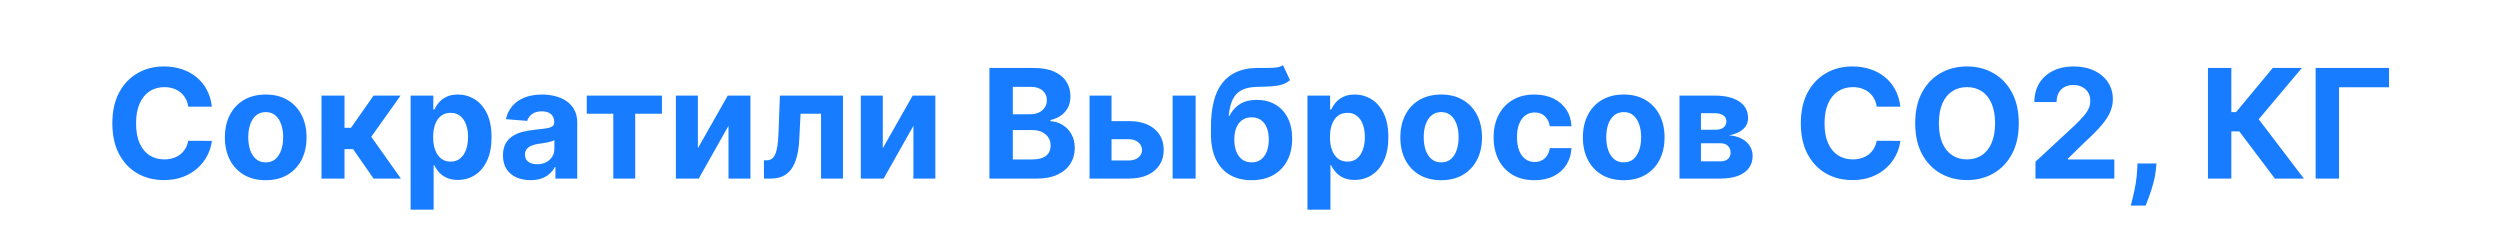 <svg width="406" height="41" viewBox="0 0 406 41" fill="none" xmlns="http://www.w3.org/2000/svg">
<path d="M34.411 17.325H30.569C30.499 16.828 30.356 16.387 30.139 16.001C29.923 15.609 29.645 15.276 29.306 15.001C28.967 14.726 28.575 14.516 28.131 14.37C27.692 14.223 27.216 14.15 26.701 14.15C25.771 14.15 24.961 14.381 24.271 14.843C23.581 15.299 23.046 15.966 22.666 16.843C22.286 17.714 22.096 18.773 22.096 20.018C22.096 21.299 22.286 22.375 22.666 23.246C23.052 24.117 23.59 24.775 24.28 25.22C24.97 25.664 25.768 25.886 26.675 25.886C27.183 25.886 27.654 25.819 28.087 25.684C28.526 25.55 28.914 25.354 29.253 25.097C29.593 24.834 29.873 24.515 30.096 24.141C30.324 23.767 30.482 23.34 30.569 22.86L34.411 22.878C34.312 23.702 34.063 24.497 33.666 25.263C33.274 26.024 32.745 26.705 32.078 27.307C31.417 27.904 30.628 28.377 29.71 28.728C28.797 29.073 27.765 29.246 26.613 29.246C25.011 29.246 23.578 28.883 22.315 28.158C21.058 27.433 20.064 26.383 19.333 25.009C18.608 23.635 18.245 21.971 18.245 20.018C18.245 18.059 18.614 16.393 19.351 15.018C20.087 13.644 21.087 12.598 22.351 11.878C23.614 11.153 25.035 10.791 26.613 10.791C27.654 10.791 28.619 10.937 29.508 11.229C30.403 11.522 31.195 11.949 31.885 12.51C32.575 13.066 33.136 13.747 33.569 14.554C34.008 15.361 34.288 16.285 34.411 17.325ZM43.152 29.263C41.789 29.263 40.611 28.974 39.617 28.395C38.629 27.81 37.865 26.997 37.328 25.956C36.789 24.91 36.52 23.696 36.52 22.316C36.52 20.924 36.789 19.708 37.328 18.667C37.865 17.621 38.629 16.808 39.617 16.229C40.611 15.644 41.789 15.352 43.152 15.352C44.514 15.352 45.69 15.644 46.678 16.229C47.672 16.808 48.438 17.621 48.976 18.667C49.514 19.708 49.783 20.924 49.783 22.316C49.783 23.696 49.514 24.91 48.976 25.956C48.438 26.997 47.672 27.81 46.678 28.395C45.69 28.974 44.514 29.263 43.152 29.263ZM43.169 26.369C43.789 26.369 44.306 26.193 44.722 25.842C45.137 25.486 45.45 25 45.66 24.386C45.877 23.772 45.985 23.073 45.985 22.29C45.985 21.506 45.877 20.808 45.66 20.194C45.45 19.58 45.137 19.094 44.722 18.738C44.306 18.381 43.789 18.203 43.169 18.203C42.544 18.203 42.017 18.381 41.59 18.738C41.169 19.094 40.851 19.58 40.634 20.194C40.424 20.808 40.319 21.506 40.319 22.29C40.319 23.073 40.424 23.772 40.634 24.386C40.851 25 41.169 25.486 41.59 25.842C42.017 26.193 42.544 26.369 43.169 26.369ZM52.212 29V15.527H55.949V20.755H57.002L60.668 15.527H65.054L60.291 22.211L65.106 29H60.668L57.344 24.22H55.949V29H52.212ZM66.685 34.052V15.527H70.369V17.79H70.536C70.699 17.428 70.936 17.059 71.246 16.685C71.562 16.305 71.971 15.989 72.474 15.738C72.983 15.48 73.614 15.352 74.369 15.352C75.351 15.352 76.257 15.609 77.088 16.124C77.918 16.633 78.582 17.401 79.079 18.431C79.576 19.454 79.825 20.737 79.825 22.281C79.825 23.784 79.582 25.053 79.097 26.088C78.617 27.117 77.962 27.898 77.132 28.43C76.307 28.956 75.383 29.219 74.36 29.219C73.635 29.219 73.018 29.099 72.509 28.86C72.006 28.62 71.594 28.319 71.272 27.956C70.951 27.588 70.705 27.216 70.536 26.842H70.422V34.052H66.685ZM70.343 22.264C70.343 23.065 70.454 23.764 70.676 24.36C70.898 24.956 71.22 25.421 71.641 25.755C72.062 26.082 72.573 26.246 73.176 26.246C73.784 26.246 74.299 26.079 74.72 25.746C75.141 25.407 75.459 24.939 75.676 24.342C75.898 23.74 76.009 23.047 76.009 22.264C76.009 21.486 75.901 20.802 75.684 20.211C75.468 19.62 75.149 19.159 74.728 18.825C74.307 18.492 73.79 18.325 73.176 18.325C72.568 18.325 72.053 18.486 71.632 18.808C71.217 19.129 70.898 19.585 70.676 20.176C70.454 20.767 70.343 21.462 70.343 22.264ZM86.157 29.254C85.298 29.254 84.532 29.105 83.859 28.807C83.187 28.503 82.655 28.056 82.263 27.465C81.877 26.869 81.684 26.126 81.684 25.237C81.684 24.489 81.821 23.86 82.096 23.351C82.371 22.843 82.745 22.433 83.219 22.123C83.693 21.813 84.231 21.579 84.833 21.422C85.441 21.264 86.078 21.153 86.745 21.088C87.529 21.006 88.16 20.93 88.64 20.86C89.119 20.784 89.467 20.673 89.683 20.527C89.9 20.381 90.008 20.164 90.008 19.878V19.825C90.008 19.27 89.832 18.84 89.482 18.536C89.137 18.232 88.645 18.08 88.008 18.08C87.336 18.08 86.801 18.229 86.403 18.527C86.005 18.819 85.742 19.188 85.614 19.632L82.158 19.352C82.333 18.533 82.678 17.825 83.193 17.229C83.707 16.627 84.371 16.165 85.184 15.843C86.002 15.516 86.95 15.352 88.026 15.352C88.774 15.352 89.49 15.44 90.175 15.615C90.865 15.79 91.476 16.062 92.008 16.431C92.546 16.799 92.97 17.273 93.28 17.852C93.59 18.425 93.745 19.112 93.745 19.913V29H90.201V27.132H90.096C89.879 27.553 89.59 27.924 89.227 28.246C88.865 28.561 88.429 28.81 87.92 28.991C87.412 29.167 86.824 29.254 86.157 29.254ZM87.228 26.676C87.777 26.676 88.263 26.567 88.683 26.351C89.105 26.129 89.435 25.831 89.675 25.456C89.914 25.082 90.034 24.658 90.034 24.185V22.755C89.917 22.831 89.757 22.901 89.552 22.965C89.353 23.024 89.128 23.079 88.876 23.132C88.625 23.179 88.374 23.223 88.122 23.264C87.871 23.299 87.643 23.331 87.438 23.36C86.999 23.424 86.616 23.527 86.289 23.667C85.962 23.807 85.707 23.997 85.526 24.237C85.345 24.471 85.254 24.764 85.254 25.114C85.254 25.623 85.438 26.012 85.806 26.281C86.181 26.544 86.654 26.676 87.228 26.676ZM95.29 18.466V15.527H107.5V18.466H103.158V29H99.597V18.466H95.29ZM113.335 24.07L118.186 15.527H121.87V29H118.309V20.43L113.476 29H109.765V15.527H113.335V24.07ZM124.076 29L124.058 26.035H124.506C124.821 26.035 125.093 25.959 125.321 25.807C125.555 25.649 125.748 25.395 125.9 25.044C126.052 24.693 126.172 24.228 126.26 23.649C126.347 23.065 126.406 22.346 126.435 21.492L126.654 15.527H136.899V29H133.338V18.466H130.014L129.803 22.579C129.751 23.708 129.613 24.679 129.391 25.491C129.175 26.304 128.874 26.971 128.488 27.491C128.102 28.006 127.637 28.386 127.093 28.632C126.549 28.877 125.918 29 125.198 29H124.076ZM143.366 24.07L148.217 15.527H151.901V29H148.339V20.43L143.506 29H139.796V15.527H143.366V24.07ZM160.683 29V11.036H167.875C169.197 11.036 170.299 11.232 171.182 11.624C172.065 12.016 172.729 12.56 173.173 13.255C173.618 13.945 173.84 14.741 173.84 15.641C173.84 16.343 173.699 16.96 173.419 17.492C173.138 18.018 172.752 18.451 172.261 18.79C171.776 19.123 171.22 19.36 170.594 19.501V19.676C171.279 19.705 171.919 19.898 172.515 20.255C173.118 20.612 173.606 21.112 173.98 21.755C174.354 22.392 174.541 23.152 174.541 24.035C174.541 24.989 174.305 25.839 173.831 26.588C173.363 27.331 172.67 27.918 171.752 28.351C170.834 28.784 169.703 29 168.358 29H160.683ZM164.481 25.895H167.577C168.635 25.895 169.407 25.693 169.893 25.29C170.378 24.88 170.621 24.337 170.621 23.658C170.621 23.161 170.501 22.723 170.261 22.343C170.021 21.962 169.679 21.664 169.235 21.448C168.796 21.232 168.273 21.123 167.665 21.123H164.481V25.895ZM164.481 18.553H167.296C167.817 18.553 168.279 18.463 168.682 18.282C169.092 18.094 169.413 17.831 169.647 17.492C169.887 17.153 170.007 16.747 170.007 16.273C170.007 15.624 169.776 15.1 169.314 14.703C168.858 14.305 168.209 14.106 167.367 14.106H164.481V18.553ZM179.285 19.667H183.311C185.094 19.667 186.486 20.094 187.486 20.948C188.486 21.796 188.986 22.93 188.986 24.351C188.986 25.275 188.76 26.088 188.31 26.79C187.86 27.485 187.211 28.029 186.363 28.421C185.515 28.807 184.498 29 183.311 29H176.943V15.527H180.513V26.062H183.311C183.936 26.062 184.451 25.904 184.854 25.588C185.258 25.272 185.462 24.869 185.468 24.378C185.462 23.857 185.258 23.433 184.854 23.106C184.451 22.772 183.936 22.606 183.311 22.606H179.285V19.667ZM190.433 29V15.527H194.169V29H190.433ZM208.357 10.58L209.497 13.019C209.117 13.334 208.696 13.568 208.234 13.72C207.772 13.867 207.22 13.963 206.576 14.01C205.939 14.057 205.161 14.089 204.243 14.106C203.202 14.118 202.355 14.285 201.7 14.606C201.045 14.928 200.548 15.434 200.208 16.124C199.869 16.808 199.647 17.703 199.542 18.808H199.673C200.077 17.983 200.644 17.346 201.375 16.896C202.112 16.445 203.021 16.22 204.103 16.22C205.249 16.22 206.252 16.472 207.112 16.974C207.977 17.477 208.649 18.2 209.129 19.141C209.608 20.082 209.848 21.211 209.848 22.527C209.848 23.895 209.579 25.085 209.041 26.097C208.509 27.102 207.752 27.883 206.769 28.439C205.787 28.988 204.618 29.263 203.261 29.263C201.898 29.263 200.723 28.977 199.735 28.404C198.752 27.831 197.992 26.985 197.454 25.869C196.922 24.752 196.656 23.378 196.656 21.746V20.641C196.656 17.396 197.288 14.989 198.551 13.422C199.814 11.855 201.67 11.06 204.12 11.036C204.787 11.025 205.389 11.022 205.927 11.028C206.465 11.033 206.936 11.007 207.34 10.949C207.749 10.89 208.088 10.767 208.357 10.58ZM203.278 26.369C203.852 26.369 204.343 26.22 204.752 25.921C205.167 25.623 205.486 25.196 205.708 24.641C205.936 24.085 206.05 23.421 206.05 22.65C206.05 21.884 205.936 21.235 205.708 20.702C205.486 20.164 205.167 19.755 204.752 19.474C204.337 19.194 203.84 19.053 203.261 19.053C202.828 19.053 202.439 19.132 202.094 19.29C201.749 19.448 201.454 19.682 201.208 19.992C200.969 20.296 200.782 20.673 200.647 21.123C200.518 21.568 200.454 22.076 200.454 22.65C200.454 23.802 200.703 24.711 201.2 25.378C201.703 26.038 202.395 26.369 203.278 26.369ZM212.328 34.052V15.527H216.012V17.79H216.179C216.343 17.428 216.579 17.059 216.889 16.685C217.205 16.305 217.614 15.989 218.117 15.738C218.626 15.48 219.258 15.352 220.012 15.352C220.994 15.352 221.901 15.609 222.731 16.124C223.561 16.633 224.225 17.401 224.722 18.431C225.219 19.454 225.468 20.737 225.468 22.281C225.468 23.784 225.225 25.053 224.74 26.088C224.26 27.117 223.605 27.898 222.775 28.43C221.95 28.956 221.026 29.219 220.003 29.219C219.278 29.219 218.661 29.099 218.152 28.86C217.649 28.62 217.237 28.319 216.916 27.956C216.594 27.588 216.348 27.216 216.179 26.842H216.065V34.052H212.328ZM215.986 22.264C215.986 23.065 216.097 23.764 216.319 24.36C216.541 24.956 216.863 25.421 217.284 25.755C217.705 26.082 218.217 26.246 218.819 26.246C219.427 26.246 219.942 26.079 220.363 25.746C220.784 25.407 221.102 24.939 221.319 24.342C221.541 23.74 221.652 23.047 221.652 22.264C221.652 21.486 221.544 20.802 221.328 20.211C221.111 19.62 220.793 19.159 220.372 18.825C219.951 18.492 219.433 18.325 218.819 18.325C218.211 18.325 217.696 18.486 217.275 18.808C216.86 19.129 216.541 19.585 216.319 20.176C216.097 20.767 215.986 21.462 215.986 22.264ZM234.046 29.263C232.684 29.263 231.505 28.974 230.511 28.395C229.523 27.81 228.76 26.997 228.222 25.956C227.684 24.91 227.415 23.696 227.415 22.316C227.415 20.924 227.684 19.708 228.222 18.667C228.76 17.621 229.523 16.808 230.511 16.229C231.505 15.644 232.684 15.352 234.046 15.352C235.408 15.352 236.584 15.644 237.572 16.229C238.566 16.808 239.332 17.621 239.87 18.667C240.408 19.708 240.677 20.924 240.677 22.316C240.677 23.696 240.408 24.91 239.87 25.956C239.332 26.997 238.566 27.81 237.572 28.395C236.584 28.974 235.408 29.263 234.046 29.263ZM234.064 26.369C234.683 26.369 235.201 26.193 235.616 25.842C236.031 25.486 236.344 25 236.555 24.386C236.771 23.772 236.879 23.073 236.879 22.29C236.879 21.506 236.771 20.808 236.555 20.194C236.344 19.58 236.031 19.094 235.616 18.738C235.201 18.381 234.683 18.203 234.064 18.203C233.438 18.203 232.912 18.381 232.485 18.738C232.064 19.094 231.745 19.58 231.529 20.194C231.318 20.808 231.213 21.506 231.213 22.29C231.213 23.073 231.318 23.772 231.529 24.386C231.745 25 232.064 25.486 232.485 25.842C232.912 26.193 233.438 26.369 234.064 26.369ZM249.194 29.263C247.814 29.263 246.627 28.971 245.633 28.386C244.645 27.795 243.884 26.977 243.352 25.93C242.826 24.883 242.563 23.679 242.563 22.316C242.563 20.936 242.829 19.726 243.361 18.685C243.899 17.638 244.662 16.823 245.65 16.238C246.639 15.647 247.814 15.352 249.176 15.352C250.352 15.352 251.381 15.565 252.264 15.992C253.147 16.419 253.846 17.018 254.36 17.79C254.875 18.562 255.159 19.468 255.211 20.509H251.685C251.586 19.837 251.323 19.296 250.896 18.887C250.475 18.471 249.922 18.264 249.238 18.264C248.659 18.264 248.153 18.422 247.72 18.738C247.294 19.047 246.96 19.501 246.721 20.097C246.481 20.694 246.361 21.416 246.361 22.264C246.361 23.123 246.478 23.854 246.712 24.456C246.952 25.059 247.288 25.518 247.72 25.834C248.153 26.149 248.659 26.307 249.238 26.307C249.665 26.307 250.048 26.22 250.387 26.044C250.732 25.869 251.016 25.614 251.238 25.281C251.466 24.942 251.615 24.535 251.685 24.062H255.211C255.153 25.091 254.872 25.997 254.369 26.781C253.872 27.559 253.185 28.167 252.308 28.605C251.431 29.044 250.393 29.263 249.194 29.263ZM263.691 29.263C262.328 29.263 261.15 28.974 260.156 28.395C259.168 27.81 258.405 26.997 257.867 25.956C257.329 24.91 257.06 23.696 257.06 22.316C257.06 20.924 257.329 19.708 257.867 18.667C258.405 17.621 259.168 16.808 260.156 16.229C261.15 15.644 262.328 15.352 263.691 15.352C265.053 15.352 266.229 15.644 267.217 16.229C268.211 16.808 268.977 17.621 269.515 18.667C270.053 19.708 270.322 20.924 270.322 22.316C270.322 23.696 270.053 24.91 269.515 25.956C268.977 26.997 268.211 27.81 267.217 28.395C266.229 28.974 265.053 29.263 263.691 29.263ZM263.708 26.369C264.328 26.369 264.846 26.193 265.261 25.842C265.676 25.486 265.989 25 266.199 24.386C266.416 23.772 266.524 23.073 266.524 22.29C266.524 21.506 266.416 20.808 266.199 20.194C265.989 19.58 265.676 19.094 265.261 18.738C264.846 18.381 264.328 18.203 263.708 18.203C263.083 18.203 262.556 18.381 262.13 18.738C261.709 19.094 261.39 19.58 261.173 20.194C260.963 20.808 260.858 21.506 260.858 22.29C260.858 23.073 260.963 23.772 261.173 24.386C261.39 25 261.709 25.486 262.13 25.842C262.556 26.193 263.083 26.369 263.708 26.369ZM272.752 29V15.527H278.497C280.157 15.527 281.47 15.843 282.435 16.475C283.4 17.106 283.882 18.004 283.882 19.167C283.882 19.898 283.61 20.506 283.067 20.992C282.523 21.477 281.768 21.805 280.804 21.974C281.611 22.033 282.298 22.217 282.865 22.527C283.438 22.831 283.874 23.226 284.172 23.711C284.476 24.196 284.628 24.734 284.628 25.325C284.628 26.091 284.423 26.749 284.014 27.298C283.61 27.848 283.017 28.269 282.233 28.561C281.456 28.854 280.505 29 279.383 29H272.752ZM276.234 26.202H279.383C279.903 26.202 280.31 26.079 280.602 25.834C280.9 25.582 281.049 25.24 281.049 24.807C281.049 24.328 280.9 23.951 280.602 23.676C280.31 23.401 279.903 23.264 279.383 23.264H276.234V26.202ZM276.234 21.071H278.576C278.95 21.071 279.269 21.018 279.532 20.913C279.801 20.802 280.005 20.644 280.146 20.439C280.292 20.235 280.365 19.992 280.365 19.711C280.365 19.296 280.198 18.971 279.865 18.738C279.532 18.504 279.076 18.387 278.497 18.387H276.234V21.071ZM308.62 17.325H304.778C304.708 16.828 304.564 16.387 304.348 16.001C304.132 15.609 303.854 15.276 303.515 15.001C303.176 14.726 302.784 14.516 302.339 14.37C301.901 14.223 301.424 14.15 300.91 14.15C299.98 14.15 299.17 14.381 298.48 14.843C297.79 15.299 297.255 15.966 296.875 16.843C296.495 17.714 296.305 18.773 296.305 20.018C296.305 21.299 296.495 22.375 296.875 23.246C297.261 24.117 297.799 24.775 298.489 25.22C299.179 25.664 299.977 25.886 300.883 25.886C301.392 25.886 301.863 25.819 302.296 25.684C302.734 25.55 303.123 25.354 303.462 25.097C303.801 24.834 304.082 24.515 304.304 24.141C304.532 23.767 304.69 23.34 304.778 22.86L308.62 22.878C308.52 23.702 308.272 24.497 307.874 25.263C307.482 26.024 306.953 26.705 306.286 27.307C305.626 27.904 304.836 28.377 303.918 28.728C303.006 29.073 301.974 29.246 300.822 29.246C299.22 29.246 297.787 28.883 296.524 28.158C295.267 27.433 294.273 26.383 293.542 25.009C292.817 23.635 292.454 21.971 292.454 20.018C292.454 18.059 292.823 16.393 293.559 15.018C294.296 13.644 295.296 12.598 296.559 11.878C297.822 11.153 299.243 10.791 300.822 10.791C301.863 10.791 302.828 10.937 303.716 11.229C304.611 11.522 305.403 11.949 306.093 12.51C306.784 13.066 307.345 13.747 307.778 14.554C308.216 15.361 308.497 16.285 308.62 17.325ZM327.851 20.018C327.851 21.977 327.479 23.644 326.737 25.018C326 26.392 324.994 27.442 323.719 28.167C322.451 28.886 321.024 29.246 319.439 29.246C317.843 29.246 316.41 28.883 315.141 28.158C313.872 27.433 312.869 26.383 312.133 25.009C311.396 23.635 311.027 21.971 311.027 20.018C311.027 18.059 311.396 16.393 312.133 15.018C312.869 13.644 313.872 12.598 315.141 11.878C316.41 11.153 317.843 10.791 319.439 10.791C321.024 10.791 322.451 11.153 323.719 11.878C324.994 12.598 326 13.644 326.737 15.018C327.479 16.393 327.851 18.059 327.851 20.018ZM324 20.018C324 18.749 323.81 17.679 323.43 16.808C323.056 15.937 322.527 15.276 321.842 14.826C321.158 14.375 320.357 14.15 319.439 14.15C318.521 14.15 317.72 14.375 317.036 14.826C316.352 15.276 315.819 15.937 315.439 16.808C315.065 17.679 314.878 18.749 314.878 20.018C314.878 21.287 315.065 22.357 315.439 23.229C315.819 24.1 316.352 24.761 317.036 25.211C317.72 25.661 318.521 25.886 319.439 25.886C320.357 25.886 321.158 25.661 321.842 25.211C322.527 24.761 323.056 24.1 323.43 23.229C323.81 22.357 324 21.287 324 20.018ZM330.559 29V26.263L336.953 20.343C337.497 19.816 337.953 19.343 338.321 18.922C338.696 18.501 338.979 18.088 339.172 17.685C339.365 17.276 339.462 16.834 339.462 16.36C339.462 15.834 339.342 15.381 339.102 15.001C338.862 14.615 338.535 14.32 338.12 14.115C337.705 13.905 337.234 13.799 336.708 13.799C336.158 13.799 335.678 13.91 335.269 14.133C334.86 14.355 334.544 14.674 334.322 15.089C334.1 15.504 333.988 15.998 333.988 16.571H330.383C330.383 15.396 330.65 14.375 331.182 13.51C331.714 12.644 332.459 11.975 333.418 11.501C334.377 11.028 335.483 10.791 336.734 10.791C338.02 10.791 339.14 11.019 340.093 11.475C341.052 11.925 341.798 12.551 342.33 13.352C342.862 14.153 343.128 15.071 343.128 16.106C343.128 16.785 342.994 17.454 342.725 18.115C342.462 18.776 341.991 19.509 341.313 20.316C340.634 21.117 339.678 22.079 338.444 23.202L335.822 25.772V25.895H343.365V29H330.559ZM350.213 26.544L350.117 27.509C350.041 28.281 349.894 29.05 349.678 29.816C349.468 30.588 349.245 31.286 349.012 31.912C348.783 32.538 348.599 33.029 348.459 33.386H346.038C346.126 33.041 346.246 32.558 346.398 31.938C346.55 31.324 346.693 30.634 346.827 29.868C346.962 29.102 347.047 28.322 347.082 27.526L347.126 26.544H350.213ZM369.44 29L363.668 21.343H362.37V29H358.572V11.036H362.37V18.211H363.133L369.098 11.036H373.826L366.817 19.369L374.15 29H369.44ZM387.98 11.036V14.168H379.858V29H376.06V11.036H387.98Z" fill="#177CFF"/>
</svg>
